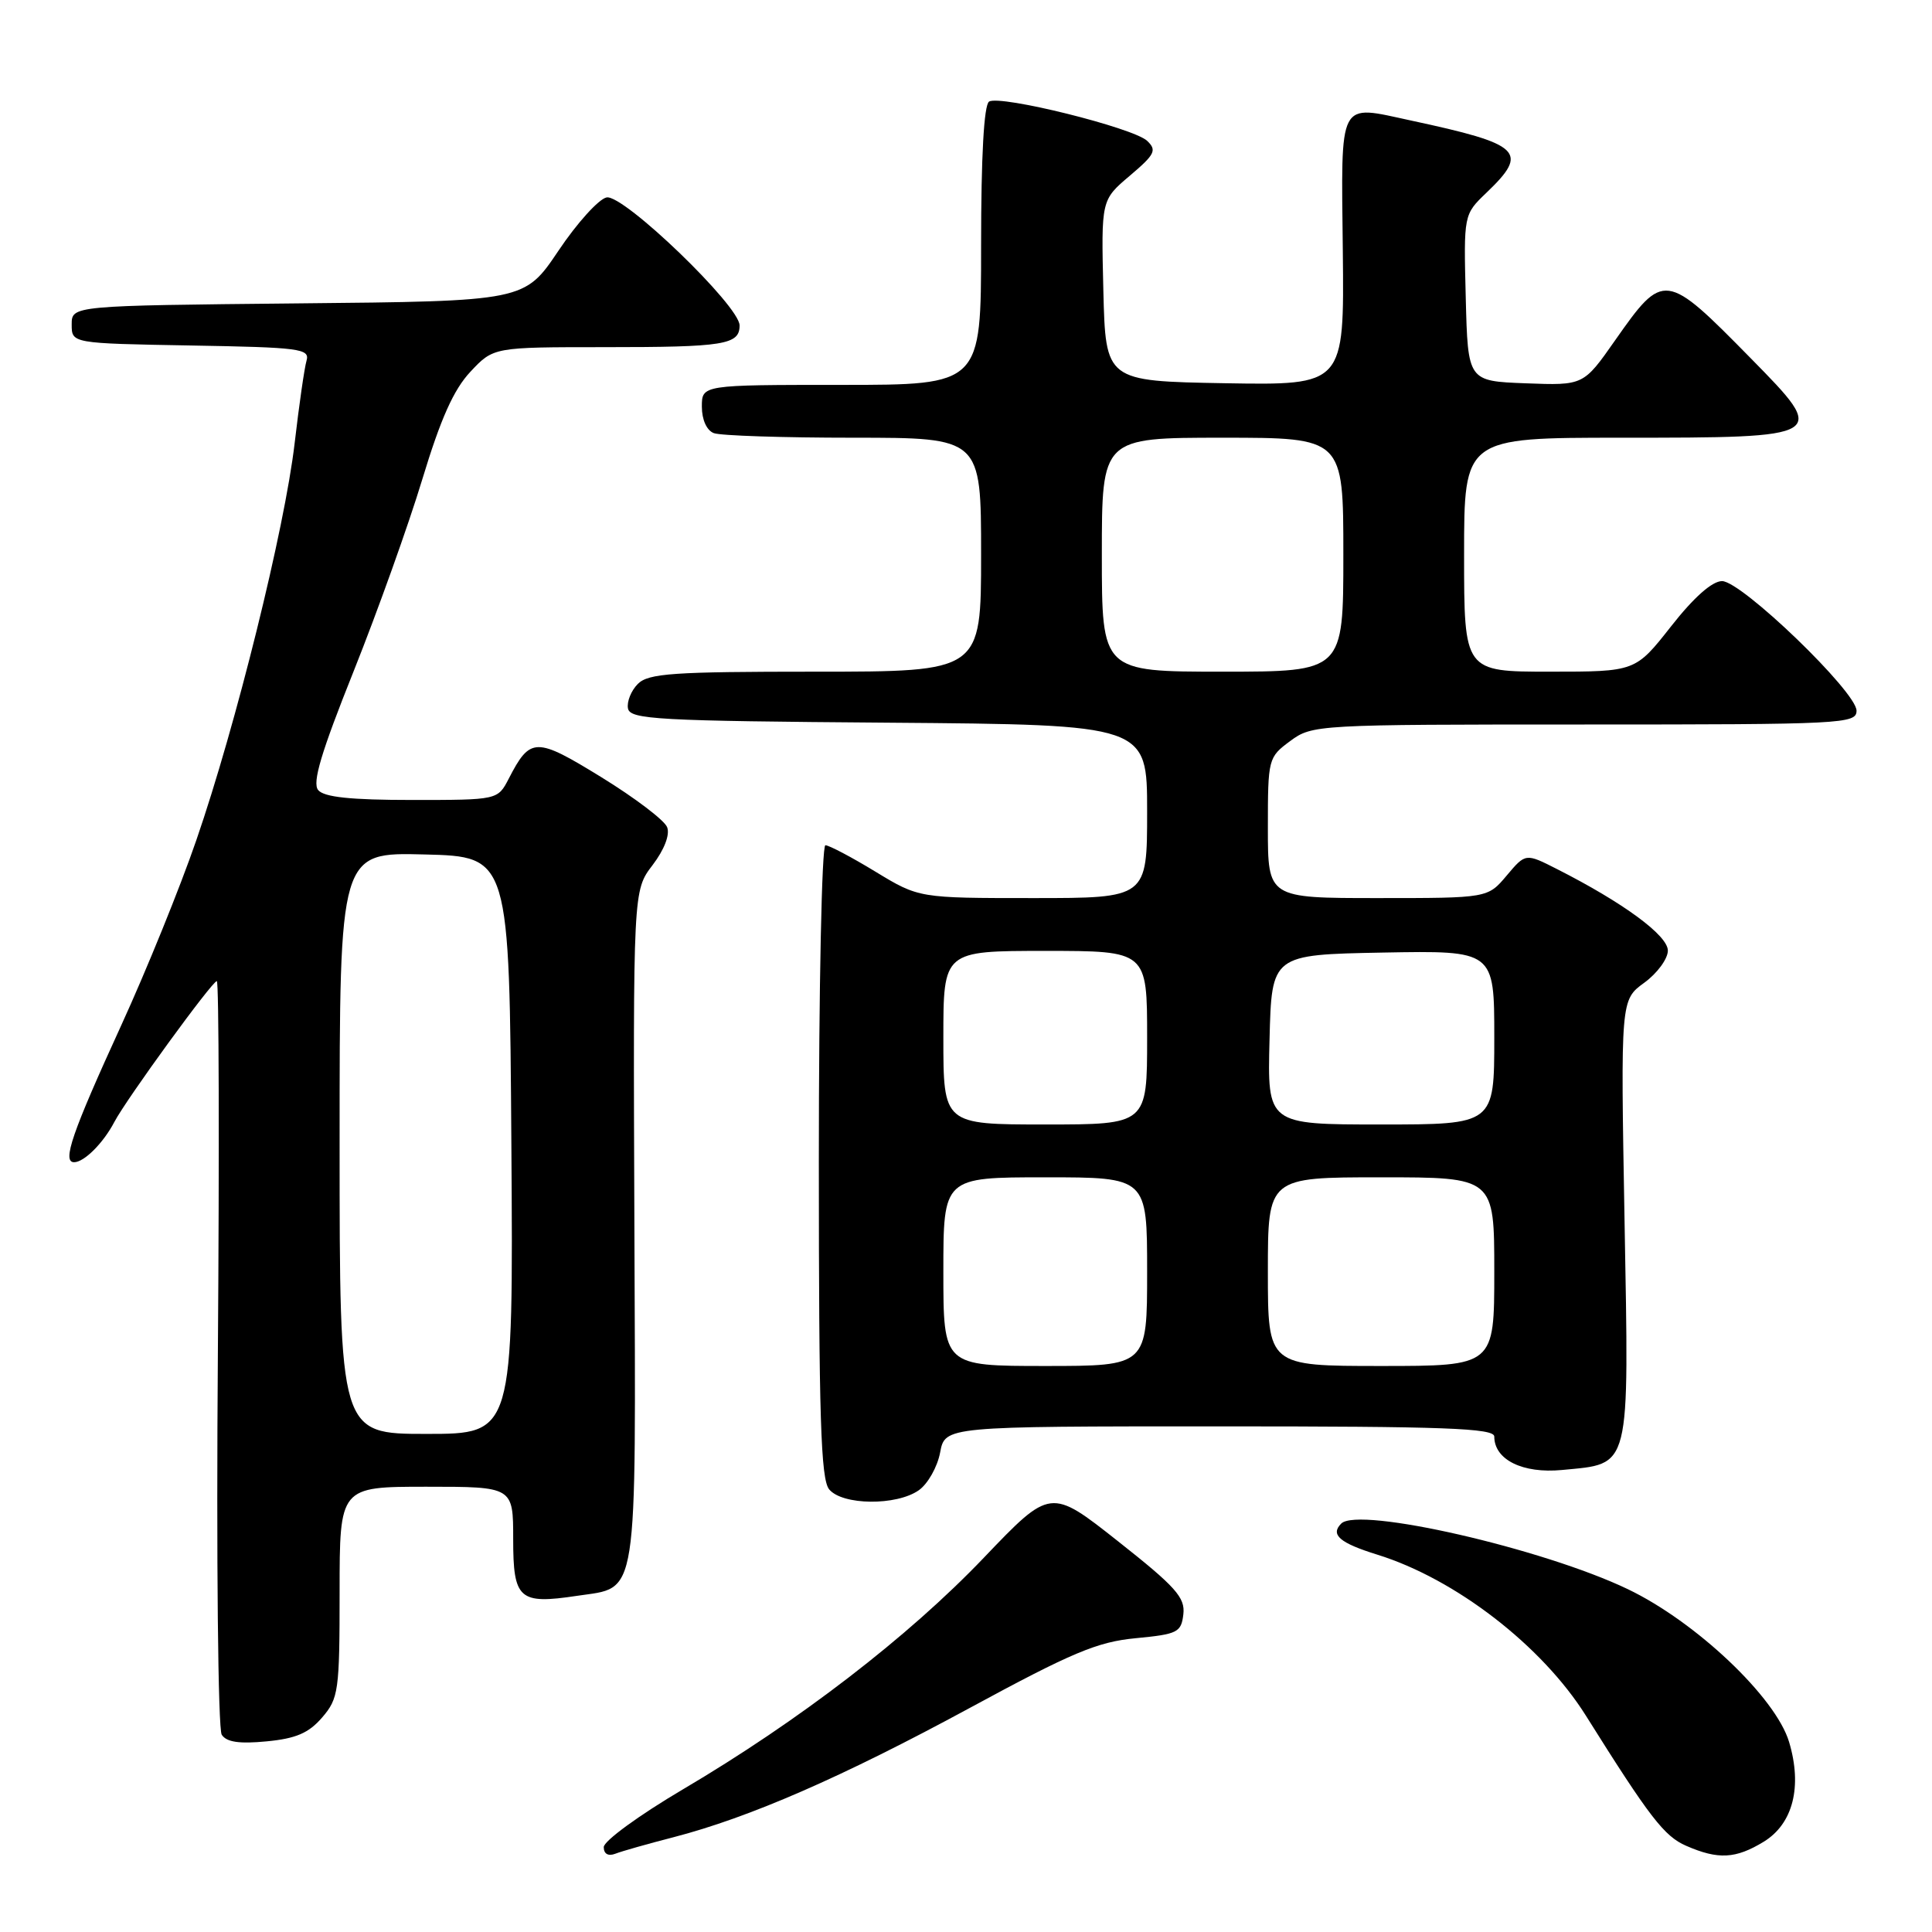 <?xml version="1.0" encoding="UTF-8" standalone="no"?>
<!DOCTYPE svg PUBLIC "-//W3C//DTD SVG 1.1//EN" "http://www.w3.org/Graphics/SVG/1.1/DTD/svg11.dtd" >
<svg xmlns="http://www.w3.org/2000/svg" xmlns:xlink="http://www.w3.org/1999/xlink" version="1.1" viewBox="0 0 256 256">
 <g >
 <path fill="currentColor"
d=" M 89.21 243.45 C 99.32 240.83 111.58 235.48 128.50 226.31 C 142.06 218.96 145.41 217.55 150.50 217.07 C 156.04 216.54 156.52 216.30 156.80 213.90 C 157.06 211.68 155.79 210.26 148.15 204.23 C 139.20 197.16 139.20 197.16 130.35 206.42 C 120.34 216.90 105.87 228.03 90.47 237.11 C 84.71 240.51 80.00 243.94 80.00 244.75 C 80.00 245.65 80.59 245.99 81.53 245.63 C 82.37 245.30 85.83 244.32 89.21 243.45 Z  M 233.70 244.04 C 237.58 241.67 238.84 236.74 237.06 230.81 C 235.29 224.91 224.73 214.90 215.69 210.57 C 204.44 205.18 180.01 199.59 177.72 201.88 C 176.24 203.36 177.51 204.45 182.50 206.00 C 192.85 209.21 204.33 218.07 210.15 227.35 C 218.59 240.81 220.52 243.32 223.43 244.58 C 227.67 246.43 229.98 246.31 233.70 244.04 Z  M 42.69 227.57 C 44.86 225.05 45.00 224.07 45.00 210.94 C 45.00 197.00 45.00 197.00 56.50 197.00 C 68.00 197.00 68.00 197.00 68.00 203.93 C 68.00 211.92 68.77 212.61 76.43 211.46 C 84.66 210.22 84.25 212.84 84.06 162.55 C 83.89 118.00 83.89 118.00 86.47 114.63 C 88.02 112.59 88.79 110.61 88.40 109.61 C 88.06 108.70 84.14 105.73 79.71 103.00 C 70.98 97.63 70.27 97.64 67.41 103.18 C 65.95 106.00 65.95 106.00 54.60 106.00 C 46.48 106.00 42.94 105.63 42.16 104.69 C 41.35 103.72 42.55 99.71 46.86 88.94 C 50.03 81.00 54.13 69.55 55.96 63.50 C 58.39 55.48 60.11 51.62 62.34 49.25 C 65.39 46.00 65.39 46.00 80.11 46.00 C 95.99 46.00 98.00 45.68 98.00 43.12 C 98.00 40.53 82.63 25.73 80.38 26.16 C 79.35 26.36 76.47 29.53 74.00 33.22 C 69.50 39.91 69.50 39.91 39.50 40.20 C 9.50 40.50 9.50 40.50 9.50 43.00 C 9.50 45.50 9.50 45.50 25.31 45.78 C 39.73 46.03 41.07 46.20 40.62 47.78 C 40.34 48.72 39.63 53.66 39.04 58.74 C 37.72 70.06 31.27 96.09 26.01 111.34 C 23.87 117.57 19.39 128.60 16.07 135.85 C 9.53 150.13 8.20 154.00 9.82 154.00 C 11.15 154.00 13.69 151.46 15.15 148.67 C 16.74 145.64 28.12 130.00 28.73 130.00 C 29.01 130.00 29.07 152.16 28.87 179.25 C 28.66 206.59 28.89 229.11 29.38 229.86 C 30.01 230.84 31.71 231.09 35.32 230.74 C 39.22 230.37 40.91 229.64 42.69 227.57 Z  M 121.74 197.47 C 122.94 196.63 124.21 194.38 124.57 192.47 C 125.22 189.00 125.22 189.00 161.61 189.00 C 191.43 189.00 198.00 189.24 198.00 190.35 C 198.00 193.42 201.76 195.28 206.98 194.78 C 216.17 193.89 215.85 195.13 215.26 161.69 C 214.74 132.50 214.74 132.50 217.87 130.22 C 219.59 128.97 221.00 127.05 221.00 125.96 C 221.00 123.95 215.11 119.62 206.32 115.16 C 202.15 113.04 202.15 113.04 199.64 116.02 C 197.13 119.00 197.13 119.00 182.56 119.00 C 168.00 119.00 168.00 119.00 168.00 109.69 C 168.00 100.53 168.05 100.34 170.96 98.19 C 173.88 96.03 174.45 96.00 209.96 96.00 C 244.19 96.00 246.00 95.91 246.00 94.17 C 246.00 91.67 230.77 77.00 228.18 77.00 C 226.87 77.00 224.44 79.15 221.42 83.00 C 216.70 89.00 216.70 89.00 205.35 89.00 C 194.00 89.00 194.00 89.00 194.00 73.50 C 194.00 58.00 194.00 58.00 214.81 58.00 C 242.21 58.00 242.29 57.95 232.00 47.49 C 220.67 35.96 220.44 35.93 214.00 45.11 C 209.82 51.08 209.82 51.08 202.16 50.79 C 194.50 50.50 194.50 50.50 194.22 39.47 C 193.94 28.43 193.94 28.43 196.97 25.53 C 202.65 20.09 201.64 19.12 186.96 15.97 C 177.21 13.87 177.71 12.92 177.93 33.28 C 178.12 51.05 178.12 51.05 162.31 50.78 C 146.50 50.50 146.50 50.50 146.20 38.50 C 145.91 26.50 145.91 26.50 149.70 23.29 C 153.04 20.46 153.32 19.91 152.00 18.66 C 150.16 16.93 132.53 12.55 131.06 13.46 C 130.38 13.89 130.00 20.64 130.00 32.56 C 130.00 51.00 130.00 51.00 111.50 51.00 C 93.00 51.00 93.00 51.00 93.00 53.89 C 93.00 55.61 93.64 57.03 94.58 57.39 C 95.45 57.73 103.78 58.00 113.08 58.00 C 130.00 58.00 130.00 58.00 130.00 73.50 C 130.00 89.00 130.00 89.00 108.07 89.00 C 89.18 89.00 85.92 89.22 84.52 90.62 C 83.63 91.51 83.04 92.98 83.21 93.87 C 83.49 95.33 87.05 95.53 117.76 95.76 C 152.00 96.03 152.00 96.03 152.00 107.51 C 152.00 119.00 152.00 119.00 136.88 119.00 C 121.76 119.00 121.76 119.00 116.00 115.50 C 112.83 113.57 109.85 112.00 109.37 112.00 C 108.89 112.00 108.50 130.82 108.50 153.85 C 108.50 187.84 108.76 196.00 109.87 197.35 C 111.63 199.47 118.78 199.54 121.74 197.47 Z  M 45.00 151.47 C 45.00 112.93 45.00 112.93 56.25 113.22 C 67.50 113.50 67.50 113.50 67.76 151.75 C 68.02 190.00 68.02 190.00 56.51 190.00 C 45.00 190.00 45.00 190.00 45.00 151.47 Z  M 125.00 168.50 C 125.00 156.00 125.00 156.00 138.50 156.00 C 152.00 156.00 152.00 156.00 152.00 168.50 C 152.00 181.00 152.00 181.00 138.50 181.00 C 125.00 181.00 125.00 181.00 125.00 168.50 Z  M 168.00 168.50 C 168.00 156.00 168.00 156.00 183.00 156.00 C 198.00 156.00 198.00 156.00 198.00 168.50 C 198.00 181.00 198.00 181.00 183.00 181.00 C 168.00 181.00 168.00 181.00 168.00 168.50 Z  M 125.00 137.50 C 125.00 126.00 125.00 126.00 138.50 126.00 C 152.00 126.00 152.00 126.00 152.00 137.50 C 152.00 149.00 152.00 149.00 138.50 149.00 C 125.00 149.00 125.00 149.00 125.00 137.50 Z  M 168.22 137.75 C 168.50 126.50 168.50 126.50 183.25 126.22 C 198.00 125.95 198.00 125.95 198.00 137.47 C 198.00 149.00 198.00 149.00 182.97 149.00 C 167.93 149.00 167.93 149.00 168.22 137.75 Z  M 146.00 73.50 C 146.00 58.00 146.00 58.00 162.00 58.00 C 178.00 58.00 178.00 58.00 178.00 73.50 C 178.00 89.00 178.00 89.00 162.00 89.00 C 146.00 89.00 146.00 89.00 146.00 73.50 Z "/>
</g>
</svg>